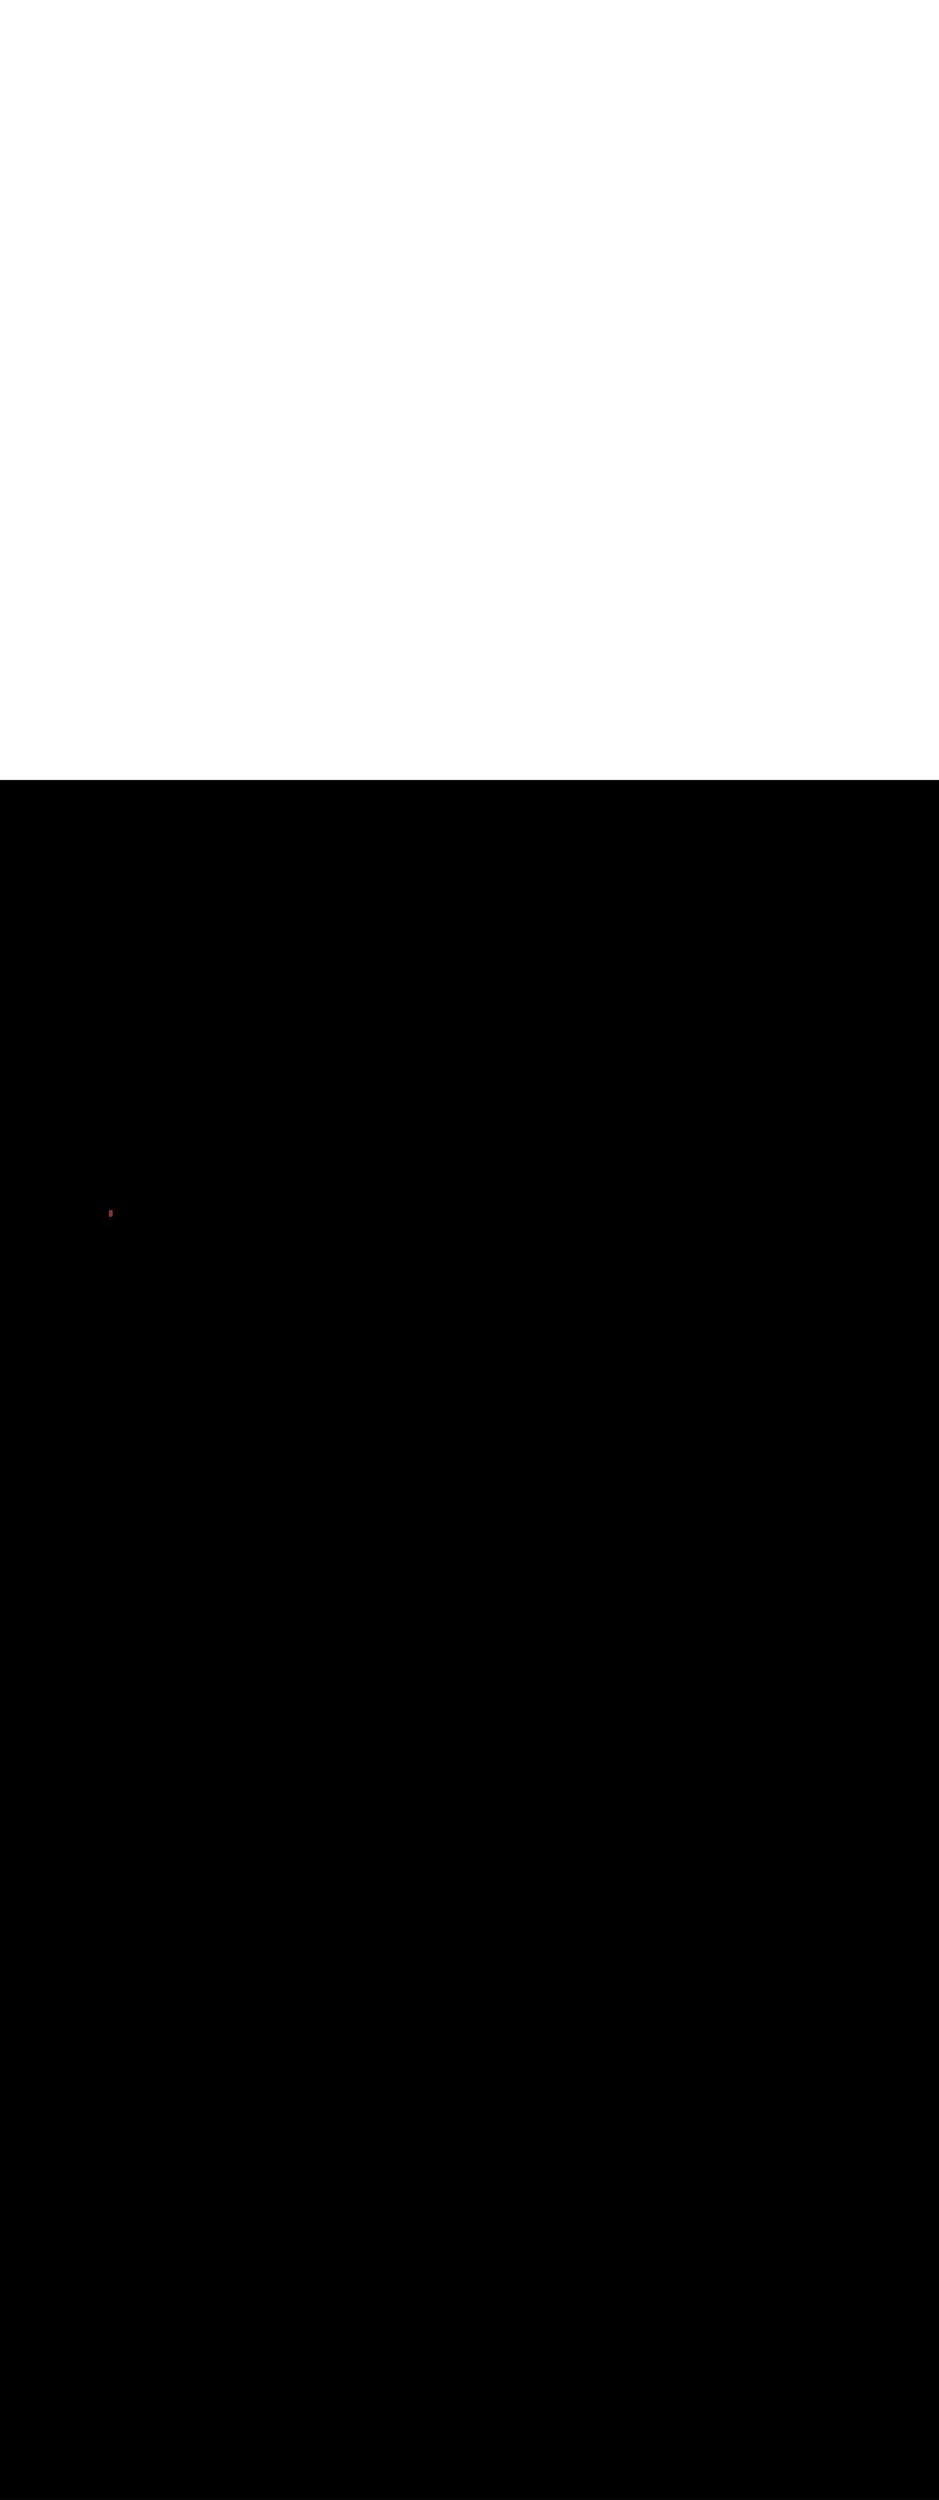 <ns0:svg xmlns:ns0="http://www.w3.org/2000/svg" version="1.1" id="Layer_1" x="0px" y="0px" viewBox="0 0 500 500" style="width: 188px;" xml:space="preserve" data-imageid="seattle-89" imageName="Seattle" class="illustrations_image"><ns0:rect x="0" y="0" width="100%" height="100%" fill="black" /><ns0:g id="highlighted-segment"><ns0:style type="text/css" style="" /><ns0:style type="text/css" style="">
	.st0_seattle-89{fill:#398DE7;}
	.st1_seattle-89{fill:#006D29;}
	.st2_seattle-89{opacity:0.41;fill:url(#SVGID_1_);enable-background:new    ;}
	.st3_seattle-89{fill:#873230;}
	.st4_seattle-89{fill:#5FC963;}
	.st5_seattle-89{opacity:0.33;fill:#1E4549;enable-background:new    ;}
	.st6_seattle-89{fill:#F9B176;}
	.st7_seattle-89{fill:#C8BEBC;}
	.st8_seattle-89{opacity:0.3;fill:#FFFFFF;enable-background:new    ;}
	.st9_seattle-89{opacity:0.5;fill:#1E4549;enable-background:new    ;}
	.st10_seattle-89{fill:#FFFFFF;}
	.st11_seattle-89{fill:#1E4549;}
	.st12_seattle-89{fill:#CCCCCC;}
	.st13_seattle-89{opacity:0.68;fill:url(#SVGID_00000042718003868574976250000008420252642133879231_);enable-background:new    ;}
	.st14_seattle-89{opacity:0.68;fill:url(#SVGID_00000016064703512781818860000005791289198883302075_);enable-background:new    ;}
	.st15_seattle-89{opacity:0.68;fill:url(#SVGID_00000116927080317452283010000015494206433425771439_);enable-background:new    ;}
	.st16_seattle-89{opacity:0.68;fill:url(#SVGID_00000086649938191305984080000016147358011694235533_);enable-background:new    ;}
	.st17_seattle-89{fill:#68E1FD;}
	.st18_seattle-89{opacity:0.41;fill:url(#SVGID_00000021806540584255643560000008840838120913610926_);enable-background:new    ;}
	.st19_seattle-89{opacity:0.41;fill:url(#SVGID_00000181768750576374275190000003503029057688303262_);enable-background:new    ;}
	.st20_seattle-89{opacity:0.41;fill:url(#SVGID_00000088120519511962348400000000982865437613748155_);enable-background:new    ;}
	.st21_seattle-89{opacity:0.68;fill:url(#SVGID_00000141454188708226108510000004981936349966510522_);enable-background:new    ;}
	.st22_seattle-89{opacity:0.68;fill:url(#SVGID_00000082369544609449826930000017811291582864951729_);enable-background:new    ;}
	.st23_seattle-89{opacity:0.68;fill:url(#SVGID_00000069394525465164303150000003061584850069511824_);enable-background:new    ;}
	.st24_seattle-89{opacity:0.4;fill:#1E4549;enable-background:new    ;}
	.st25_seattle-89{opacity:0.68;fill:url(#SVGID_00000044179426939273591630000001501825202323530667_);enable-background:new    ;}
	.st26_seattle-89{opacity:0.68;fill:url(#SVGID_00000103259329360607754140000005208119482887869358_);enable-background:new    ;}
	.st27_seattle-89{opacity:0.68;fill:url(#SVGID_00000091729443015361077680000008735085039118257080_);enable-background:new    ;}
	.st28_seattle-89{opacity:0.68;fill:url(#SVGID_00000009561799934092399460000003530713919234959499_);enable-background:new    ;}
	.st29_seattle-89{opacity:0.68;fill:url(#SVGID_00000174582639290617977650000014090475001585431218_);enable-background:new    ;}
	.st30_seattle-89{opacity:0.68;fill:url(#SVGID_00000116213016049503352180000018029602500477441702_);enable-background:new    ;}
	.st31_seattle-89{opacity:0.6;fill:#1E4549;enable-background:new    ;}
	.st32_seattle-89{opacity:0.6;}
	.st33_seattle-89{opacity:0.5;}
</ns0:style><ns0:path class="st3_seattle-89" d="M 58.0 231.9 L 58.002 231.949 L 58.01 231.998 L 58.022 232.045 L 58.038 232.092 L 58.059 232.136 L 58.085 232.178 L 58.114 232.218 L 58.147 232.254 L 58.184 232.287 L 58.223 232.316 L 58.265 232.342 L 58.31 232.362 L 58.356 232.379 L 58.404 232.391 L 58.453 232.398 L 58.502 232.4 L 58.511 232.4 L 58.514 232.4 L 58.523 232.4 L 58.527 232.4 L 58.536 232.4 L 58.539 232.4 L 58.548 232.399 L 58.552 232.399 L 58.561 232.399 L 58.564 232.399 L 58.573 232.399 L 58.577 232.398 L 58.586 232.398 L 58.589 232.398 L 58.599 232.397 L 58.602 232.397 L 58.611 232.397 L 58.614 232.397 L 58.624 232.396 L 58.627 232.396 L 58.637 232.395 L 58.64 232.395 L 58.649 232.394 L 58.652 232.394 L 58.662 232.393 L 58.665 232.393 L 58.675 232.392 L 58.678 232.392 L 58.687 232.391 L 58.69 232.391 L 58.7 232.39 L 58.703 232.39 L 58.713 232.389 L 58.716 232.388 L 58.726 232.387 L 58.729 232.387 L 58.739 232.386 L 58.741 232.385 L 58.751 232.384 L 58.754 232.384 L 58.764 232.383 L 58.767 232.382 L 58.777 232.381 L 58.78 232.381 L 58.79 232.379 L 58.793 232.379 L 58.803 232.377 L 58.806 232.377 L 58.816 232.376 L 58.818 232.375 L 58.829 232.374 L 58.831 232.373 L 58.842 232.372 L 58.844 232.371 L 58.855 232.369 L 58.857 232.369 L 58.868 232.367 L 58.87 232.367 L 58.881 232.365 L 58.883 232.365 L 58.894 232.363 L 58.896 232.362 L 58.907 232.36 L 58.909 232.36 L 58.92 232.358 L 58.922 232.357 L 58.933 232.355 L 58.935 232.355 L 58.946 232.353 L 58.948 232.352 L 58.959 232.35 L 58.961 232.349 L 58.972 232.347 L 58.974 232.347 L 58.985 232.344 L 58.988 232.344 L 58.998 232.341 L 59.001 232.341 L 59.011 232.338 L 59.014 232.338 L 59.024 232.335 L 59.027 232.335 L 59.037 232.332 L 59.04 232.332 L 59.051 232.329 L 59.053 232.328 L 59.064 232.326 L 59.066 232.325 L 59.077 232.322 L 59.079 232.322 L 59.09 232.319 L 59.093 232.318 L 59.103 232.315 L 59.106 232.315 L 59.116 232.312 L 59.119 232.311 L 59.129 232.308 L 59.132 232.307 L 59.143 232.304 L 59.145 232.303 L 59.156 232.3 L 59.158 232.3 L 59.169 232.296 L 59.172 232.296 L 59.182 232.293 L 59.185 232.292 L 59.195 232.288 L 59.198 232.288 L 59.209 232.284 L 59.211 232.283 L 59.222 232.28 L 59.224 232.279 L 59.235 232.276 L 59.237 232.275 L 59.248 232.271 L 59.251 232.271 L 59.261 232.267 L 59.264 232.266 L 59.274 232.262 L 59.277 232.261 L 59.288 232.258 L 59.29 232.257 L 59.301 232.253 L 59.303 232.252 L 59.314 232.248 L 59.316 232.247 L 59.327 232.243 L 59.33 232.242 L 59.34 232.238 L 59.343 232.237 L 59.353 232.233 L 59.356 232.232 L 59.366 232.228 L 59.369 232.227 L 59.379 232.223 L 59.382 232.222 L 59.393 232.218 L 59.395 232.217 L 59.406 232.213 L 59.408 232.211 L 59.419 232.207 L 59.421 232.206 L 59.432 232.202 L 59.434 232.2 L 59.445 232.196 L 59.448 232.195 L 59.458 232.19 L 59.461 232.189 L 59.471 232.184 L 59.474 232.183 L 59.484 232.179 L 59.487 232.177 L 59.497 232.173 L 59.5 232.171 L 59.51 232.167 L 59.513 232.165 L 59.523 232.16 L 59.526 232.159 L 59.536 232.154 L 59.538 232.153 L 59.548 232.148 L 59.551 232.146 L 59.561 232.141 L 59.564 232.14 L 59.574 232.135 L 59.577 232.133 L 59.587 232.128 L 59.59 232.127 L 59.6 232.122 L 59.603 232.12 L 59.613 232.115 L 59.616 232.113 L 59.625 232.108 L 59.628 232.106 L 59.638 232.101 L 59.641 232.099 L 59.651 232.094 L 59.654 232.092 L 59.663 232.087 L 59.666 232.085 L 59.676 232.079 L 59.679 232.077 L 59.689 232.072 L 59.692 232.07 L 59.701 232.064 L 59.704 232.062 L 59.714 232.057 L 59.717 232.055 L 59.726 232.049 L 59.729 232.047 L 59.739 232.041 L 59.742 232.039 L 59.751 232.033 L 59.754 232.031 L 59.763 232.025 L 59.767 232.023 L 59.776 232.017 L 59.815 231.988 L 59.852 231.955 L 59.885 231.919 L 59.915 231.879 L 59.94 231.837 L 59.962 231.792 L 59.978 231.746 L 59.99 231.698 L 59.998 231.649 L 60 231.6 L 60.0 231.489 L 60.0 228.701 L 59.997 228.702 L 59.996 228.702 L 59.953 228.709 L 59.951 228.709 L 59.908 228.716 L 59.907 228.716 L 59.864 228.722 L 59.862 228.723 L 59.819 228.729 L 59.818 228.729 L 59.775 228.736 L 59.773 228.736 L 59.73 228.742 L 59.729 228.742 L 59.685 228.748 L 59.684 228.748 L 59.641 228.754 L 59.639 228.754 L 59.596 228.76 L 59.595 228.76 L 59.551 228.766 L 59.55 228.766 L 59.507 228.772 L 59.505 228.772 L 59.462 228.778 L 59.461 228.778 L 59.417 228.783 L 59.416 228.783 L 59.372 228.788 L 59.371 228.789 L 59.328 228.794 L 59.326 228.794 L 59.283 228.799 L 59.282 228.799 L 59.238 228.804 L 59.237 228.804 L 59.193 228.809 L 59.192 228.809 L 59.149 228.813 L 59.147 228.814 L 59.104 228.818 L 59.102 228.818 L 59.059 228.823 L 59.057 228.823 L 59.014 228.827 L 59.013 228.827 L 58.969 228.831 L 58.968 228.831 L 58.924 228.835 L 58.923 228.835 L 58.88 228.839 L 58.878 228.839 L 58.835 228.843 L 58.833 228.843 L 58.79 228.847 L 58.789 228.847 L 58.745 228.85 L 58.744 228.851 L 58.7 228.854 L 58.699 228.854 L 58.656 228.857 L 58.654 228.857 L 58.611 228.86 L 58.609 228.861 L 58.566 228.864 L 58.565 228.864 L 58.521 228.867 L 58.52 228.867 L 58.477 228.869 L 58.475 228.869 L 58.432 228.872 L 58.43 228.872 L 58.387 228.875 L 58.386 228.875 L 58.343 228.877 L 58.341 228.877 L 58.298 228.879 L 58.297 228.88 L 58.253 228.882 L 58.252 228.882 L 58.209 228.884 L 58.207 228.884 L 58.164 228.886 L 58.163 228.886 L 58.12 228.888 L 58.118 228.888 L 58.075 228.889 L 58.074 228.889 L 58.031 228.891 L 58.029 228.891 L 58.0 228.892 L 58.0 231.9 Z" id="element_250" style="" /><ns0:path class="st3_seattle-89" d="M 58.0 231.9 L 58.002 231.949 L 58.01 231.998 L 58.022 232.045 L 58.038 232.092 L 58.059 232.136 L 58.085 232.178 L 58.114 232.218 L 58.147 232.254 L 58.184 232.287 L 58.223 232.316 L 58.265 232.342 L 58.31 232.362 L 58.356 232.379 L 58.404 232.391 L 58.453 232.398 L 58.502 232.4 L 58.511 232.4 L 58.514 232.4 L 58.523 232.4 L 58.527 232.4 L 58.536 232.4 L 58.539 232.4 L 58.548 232.399 L 58.552 232.399 L 58.561 232.399 L 58.564 232.399 L 58.573 232.399 L 58.577 232.398 L 58.586 232.398 L 58.589 232.398 L 58.599 232.397 L 58.602 232.397 L 58.611 232.397 L 58.614 232.397 L 58.624 232.396 L 58.627 232.396 L 58.637 232.395 L 58.64 232.395 L 58.649 232.394 L 58.652 232.394 L 58.662 232.393 L 58.665 232.393 L 58.675 232.392 L 58.678 232.392 L 58.687 232.391 L 58.69 232.391 L 58.7 232.39 L 58.703 232.39 L 58.713 232.389 L 58.716 232.388 L 58.726 232.387 L 58.729 232.387 L 58.739 232.386 L 58.741 232.385 L 58.751 232.384 L 58.754 232.384 L 58.764 232.383 L 58.767 232.382 L 58.777 232.381 L 58.78 232.381 L 58.79 232.379 L 58.793 232.379 L 58.803 232.377 L 58.806 232.377 L 58.816 232.376 L 58.818 232.375 L 58.829 232.374 L 58.831 232.373 L 58.842 232.372 L 58.844 232.371 L 58.855 232.369 L 58.857 232.369 L 58.868 232.367 L 58.87 232.367 L 58.881 232.365 L 58.883 232.365 L 58.894 232.363 L 58.896 232.362 L 58.907 232.36 L 58.909 232.36 L 58.92 232.358 L 58.922 232.357 L 58.933 232.355 L 58.935 232.355 L 58.946 232.353 L 58.948 232.352 L 58.959 232.35 L 58.961 232.349 L 58.972 232.347 L 58.974 232.347 L 58.985 232.344 L 58.988 232.344 L 58.998 232.341 L 59.001 232.341 L 59.011 232.338 L 59.014 232.338 L 59.024 232.335 L 59.027 232.335 L 59.037 232.332 L 59.04 232.332 L 59.051 232.329 L 59.053 232.328 L 59.064 232.326 L 59.066 232.325 L 59.077 232.322 L 59.079 232.322 L 59.09 232.319 L 59.093 232.318 L 59.103 232.315 L 59.106 232.315 L 59.116 232.312 L 59.119 232.311 L 59.129 232.308 L 59.132 232.307 L 59.143 232.304 L 59.145 232.303 L 59.156 232.3 L 59.158 232.3 L 59.169 232.296 L 59.172 232.296 L 59.182 232.293 L 59.185 232.292 L 59.195 232.288 L 59.198 232.288 L 59.209 232.284 L 59.211 232.283 L 59.222 232.28 L 59.224 232.279 L 59.235 232.276 L 59.237 232.275 L 59.248 232.271 L 59.251 232.271 L 59.261 232.267 L 59.264 232.266 L 59.274 232.262 L 59.277 232.261 L 59.288 232.258 L 59.29 232.257 L 59.301 232.253 L 59.303 232.252 L 59.314 232.248 L 59.316 232.247 L 59.327 232.243 L 59.33 232.242 L 59.34 232.238 L 59.343 232.237 L 59.353 232.233 L 59.356 232.232 L 59.366 232.228 L 59.369 232.227 L 59.379 232.223 L 59.382 232.222 L 59.393 232.218 L 59.395 232.217 L 59.406 232.213 L 59.408 232.211 L 59.419 232.207 L 59.421 232.206 L 59.432 232.202 L 59.434 232.2 L 59.445 232.196 L 59.448 232.195 L 59.458 232.19 L 59.461 232.189 L 59.471 232.184 L 59.474 232.183 L 59.484 232.179 L 59.487 232.177 L 59.497 232.173 L 59.5 232.171 L 59.51 232.167 L 59.513 232.165 L 59.523 232.16 L 59.526 232.159 L 59.536 232.154 L 59.538 232.153 L 59.548 232.148 L 59.551 232.146 L 59.561 232.141 L 59.564 232.14 L 59.574 232.135 L 59.577 232.133 L 59.587 232.128 L 59.59 232.127 L 59.6 232.122 L 59.603 232.12 L 59.613 232.115 L 59.616 232.113 L 59.625 232.108 L 59.628 232.106 L 59.638 232.101 L 59.641 232.099 L 59.651 232.094 L 59.654 232.092 L 59.663 232.087 L 59.666 232.085 L 59.676 232.079 L 59.679 232.077 L 59.689 232.072 L 59.692 232.07 L 59.701 232.064 L 59.704 232.062 L 59.714 232.057 L 59.717 232.055 L 59.726 232.049 L 59.729 232.047 L 59.739 232.041 L 59.742 232.039 L 59.751 232.033 L 59.754 232.031 L 59.763 232.025 L 59.767 232.023 L 59.776 232.017 L 59.815 231.988 L 59.852 231.955 L 59.885 231.919 L 59.915 231.879 L 59.94 231.837 L 59.962 231.792 L 59.978 231.746 L 59.99 231.698 L 59.998 231.649 L 60 231.6 L 60.0 231.489 L 60.0 228.701 L 59.997 228.702 L 59.996 228.702 L 59.953 228.709 L 59.951 228.709 L 59.908 228.716 L 59.907 228.716 L 59.864 228.722 L 59.862 228.723 L 59.819 228.729 L 59.818 228.729 L 59.775 228.736 L 59.773 228.736 L 59.73 228.742 L 59.729 228.742 L 59.685 228.748 L 59.684 228.748 L 59.641 228.754 L 59.639 228.754 L 59.596 228.76 L 59.595 228.76 L 59.551 228.766 L 59.55 228.766 L 59.507 228.772 L 59.505 228.772 L 59.462 228.778 L 59.461 228.778 L 59.417 228.783 L 59.416 228.783 L 59.372 228.788 L 59.371 228.789 L 59.328 228.794 L 59.326 228.794 L 59.283 228.799 L 59.282 228.799 L 59.238 228.804 L 59.237 228.804 L 59.193 228.809 L 59.192 228.809 L 59.149 228.813 L 59.147 228.814 L 59.104 228.818 L 59.102 228.818 L 59.059 228.823 L 59.057 228.823 L 59.014 228.827 L 59.013 228.827 L 58.969 228.831 L 58.968 228.831 L 58.924 228.835 L 58.923 228.835 L 58.88 228.839 L 58.878 228.839 L 58.835 228.843 L 58.833 228.843 L 58.79 228.847 L 58.789 228.847 L 58.745 228.85 L 58.744 228.851 L 58.7 228.854 L 58.699 228.854 L 58.656 228.857 L 58.654 228.857 L 58.611 228.86 L 58.609 228.861 L 58.566 228.864 L 58.565 228.864 L 58.521 228.867 L 58.52 228.867 L 58.477 228.869 L 58.475 228.869 L 58.432 228.872 L 58.43 228.872 L 58.387 228.875 L 58.386 228.875 L 58.343 228.877 L 58.341 228.877 L 58.298 228.879 L 58.297 228.88 L 58.253 228.882 L 58.252 228.882 L 58.209 228.884 L 58.207 228.884 L 58.164 228.886 L 58.163 228.886 L 58.12 228.888 L 58.118 228.888 L 58.075 228.889 L 58.074 228.889 L 58.031 228.891 L 58.029 228.891 L 58.0 228.892 L 58.0 231.9 Z" id="element_250" style="" /></ns0:g></ns0:svg>